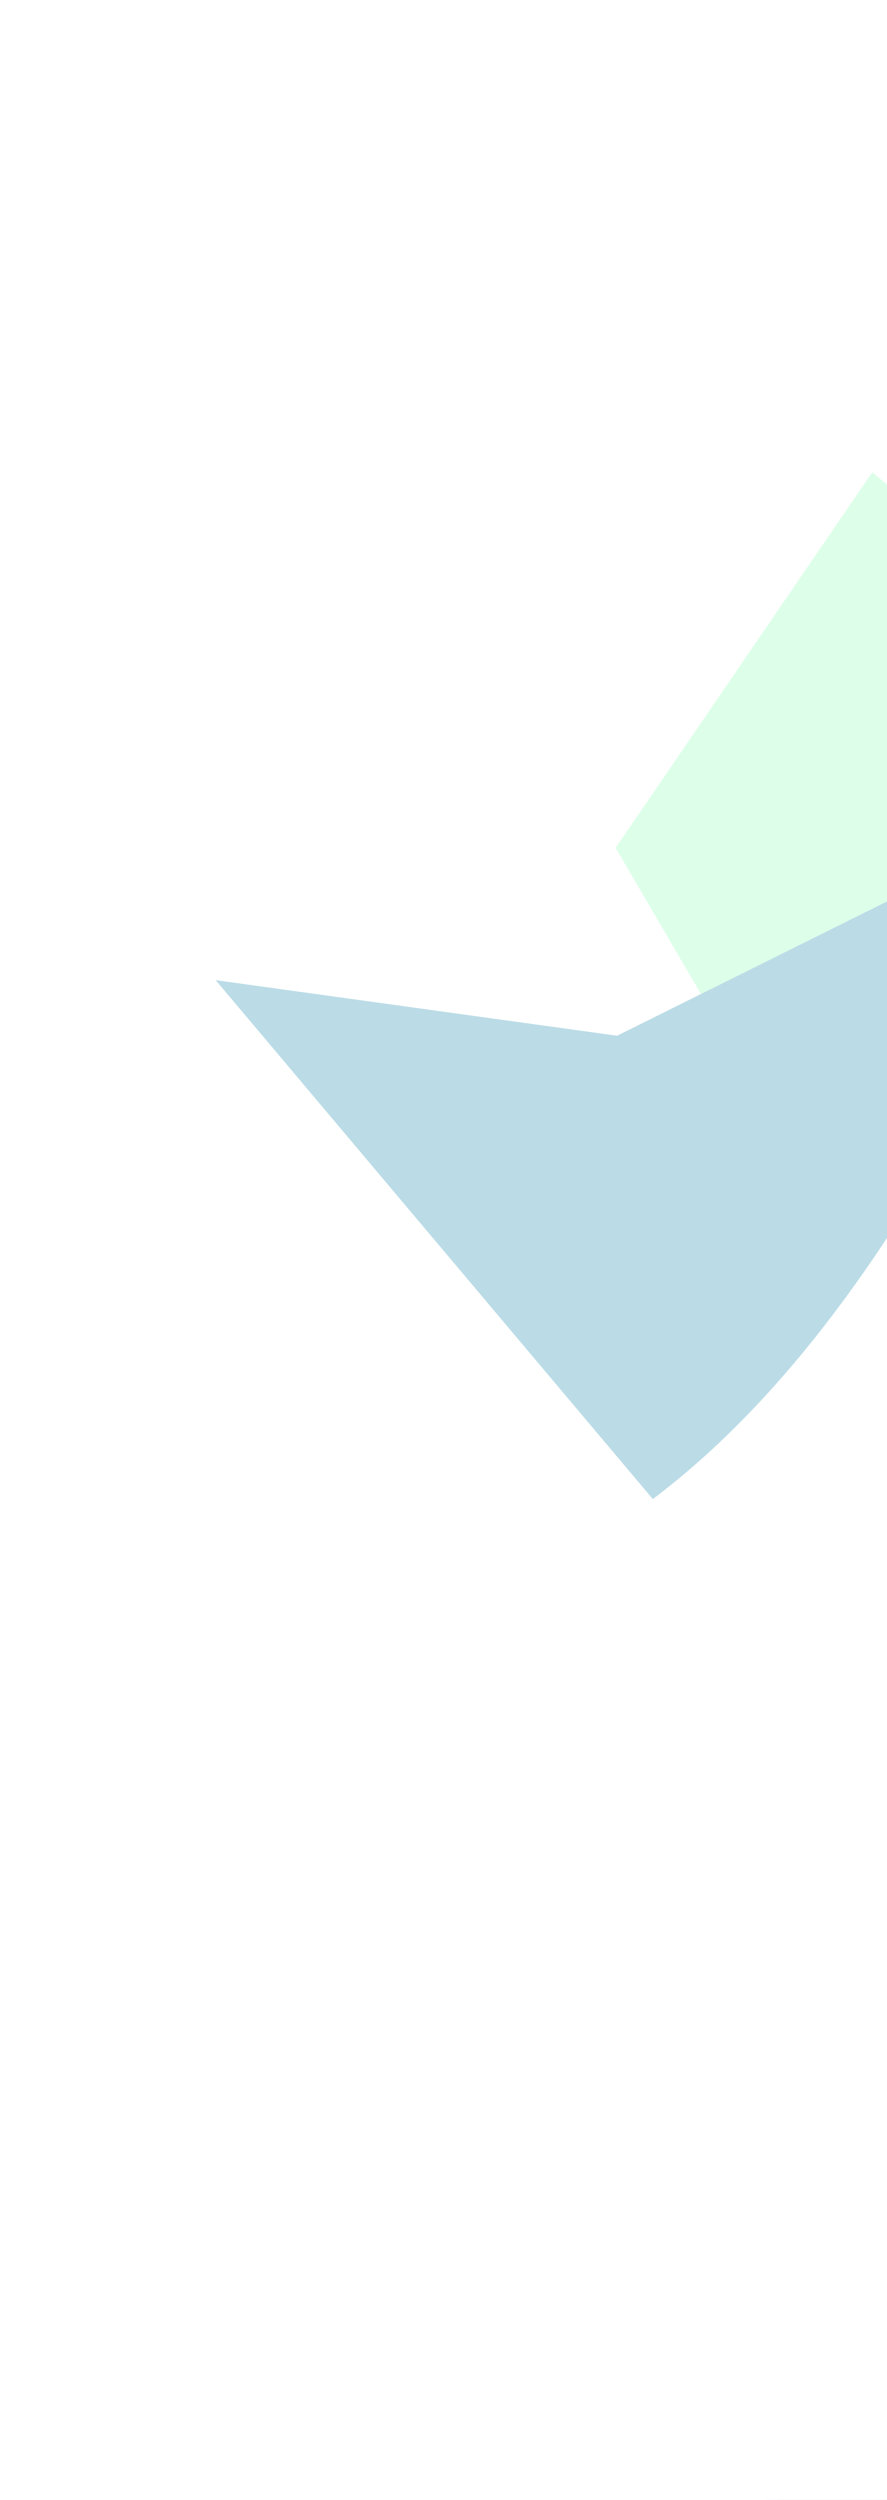 <svg width="126" height="355" viewBox="0 0 126 355" fill="none" xmlns="http://www.w3.org/2000/svg">
<mask id="mask0_563_513" style="mask-type:alpha" maskUnits="userSpaceOnUse" x="0" y="0" width="186" height="355">
<path d="M185.319 355V0L0 55.518V189.229L109.471 355H185.319Z" fill="#C4C4C4"/>
</mask>
<g mask="url(#mask0_563_513)">
<rect x="-1.251" y="21.738" width="185.789" height="357.502" fill="white"/>
<g filter="url(#filter0_f_563_513)">
<path d="M123.9 67.064L205.127 134.507L167.367 186.763L156.431 238.494L87.45 120.407L123.9 67.064Z" fill="#DDFFE9"/>
</g>
<g filter="url(#filter1_f_563_513)">
<path d="M162.964 142.888L188.995 188.144L229.12 267.528L185.519 297.582L144.114 273.857L30.636 139.188L87.659 147.082L132.768 124.648L162.964 142.888Z" fill="#BBDCE6"/>
</g>
<g style="mix-blend-mode:color-burn" filter="url(#filter2_f_563_513)">
<path d="M172.072 356.194C100.746 200.431 228.892 215.532 316.485 81.362L191.444 15.916C191.444 15.916 205.937 126.896 98.769 225.345C-8.4 323.795 32.354 397.142 32.354 397.142L172.072 356.194Z" fill="#D0B4E9"/>
</g>
<g filter="url(#filter3_f_563_513)">
<path d="M158.14 352.854C95.342 193.461 222.484 215.471 317.205 86.235L190.678 -15.272C190.678 -15.272 160.723 190.779 71.809 224.647C-17.105 258.516 16.673 381.344 16.673 381.344L158.14 352.854Z" fill="white"/>
</g>
</g>
<defs>
<filter id="filter0_f_563_513" x="36.155" y="15.768" width="220.267" height="274.021" filterUnits="userSpaceOnUse" color-interpolation-filters="sRGB">
<feFlood flood-opacity="0" result="BackgroundImageFix"/>
<feBlend mode="normal" in="SourceGraphic" in2="BackgroundImageFix" result="shape"/>
<feGaussianBlur stdDeviation="25.648" result="effect1_foregroundBlur_563_513"/>
</filter>
<filter id="filter1_f_563_513" x="-20.659" y="73.353" width="301.074" height="275.524" filterUnits="userSpaceOnUse" color-interpolation-filters="sRGB">
<feFlood flood-opacity="0" result="BackgroundImageFix"/>
<feBlend mode="normal" in="SourceGraphic" in2="BackgroundImageFix" result="shape"/>
<feGaussianBlur stdDeviation="25.648" result="effect1_foregroundBlur_563_513"/>
</filter>
<filter id="filter2_f_563_513" x="21.62" y="12.788" width="297.992" height="387.481" filterUnits="userSpaceOnUse" color-interpolation-filters="sRGB">
<feFlood flood-opacity="0" result="BackgroundImageFix"/>
<feBlend mode="normal" in="SourceGraphic" in2="BackgroundImageFix" result="shape"/>
<feGaussianBlur stdDeviation="1.564" result="effect1_foregroundBlur_563_513"/>
</filter>
<filter id="filter3_f_563_513" x="0.993" y="-24.655" width="325.595" height="415.383" filterUnits="userSpaceOnUse" color-interpolation-filters="sRGB">
<feFlood flood-opacity="0" result="BackgroundImageFix"/>
<feBlend mode="normal" in="SourceGraphic" in2="BackgroundImageFix" result="shape"/>
<feGaussianBlur stdDeviation="4.692" result="effect1_foregroundBlur_563_513"/>
</filter>
</defs>
</svg>
